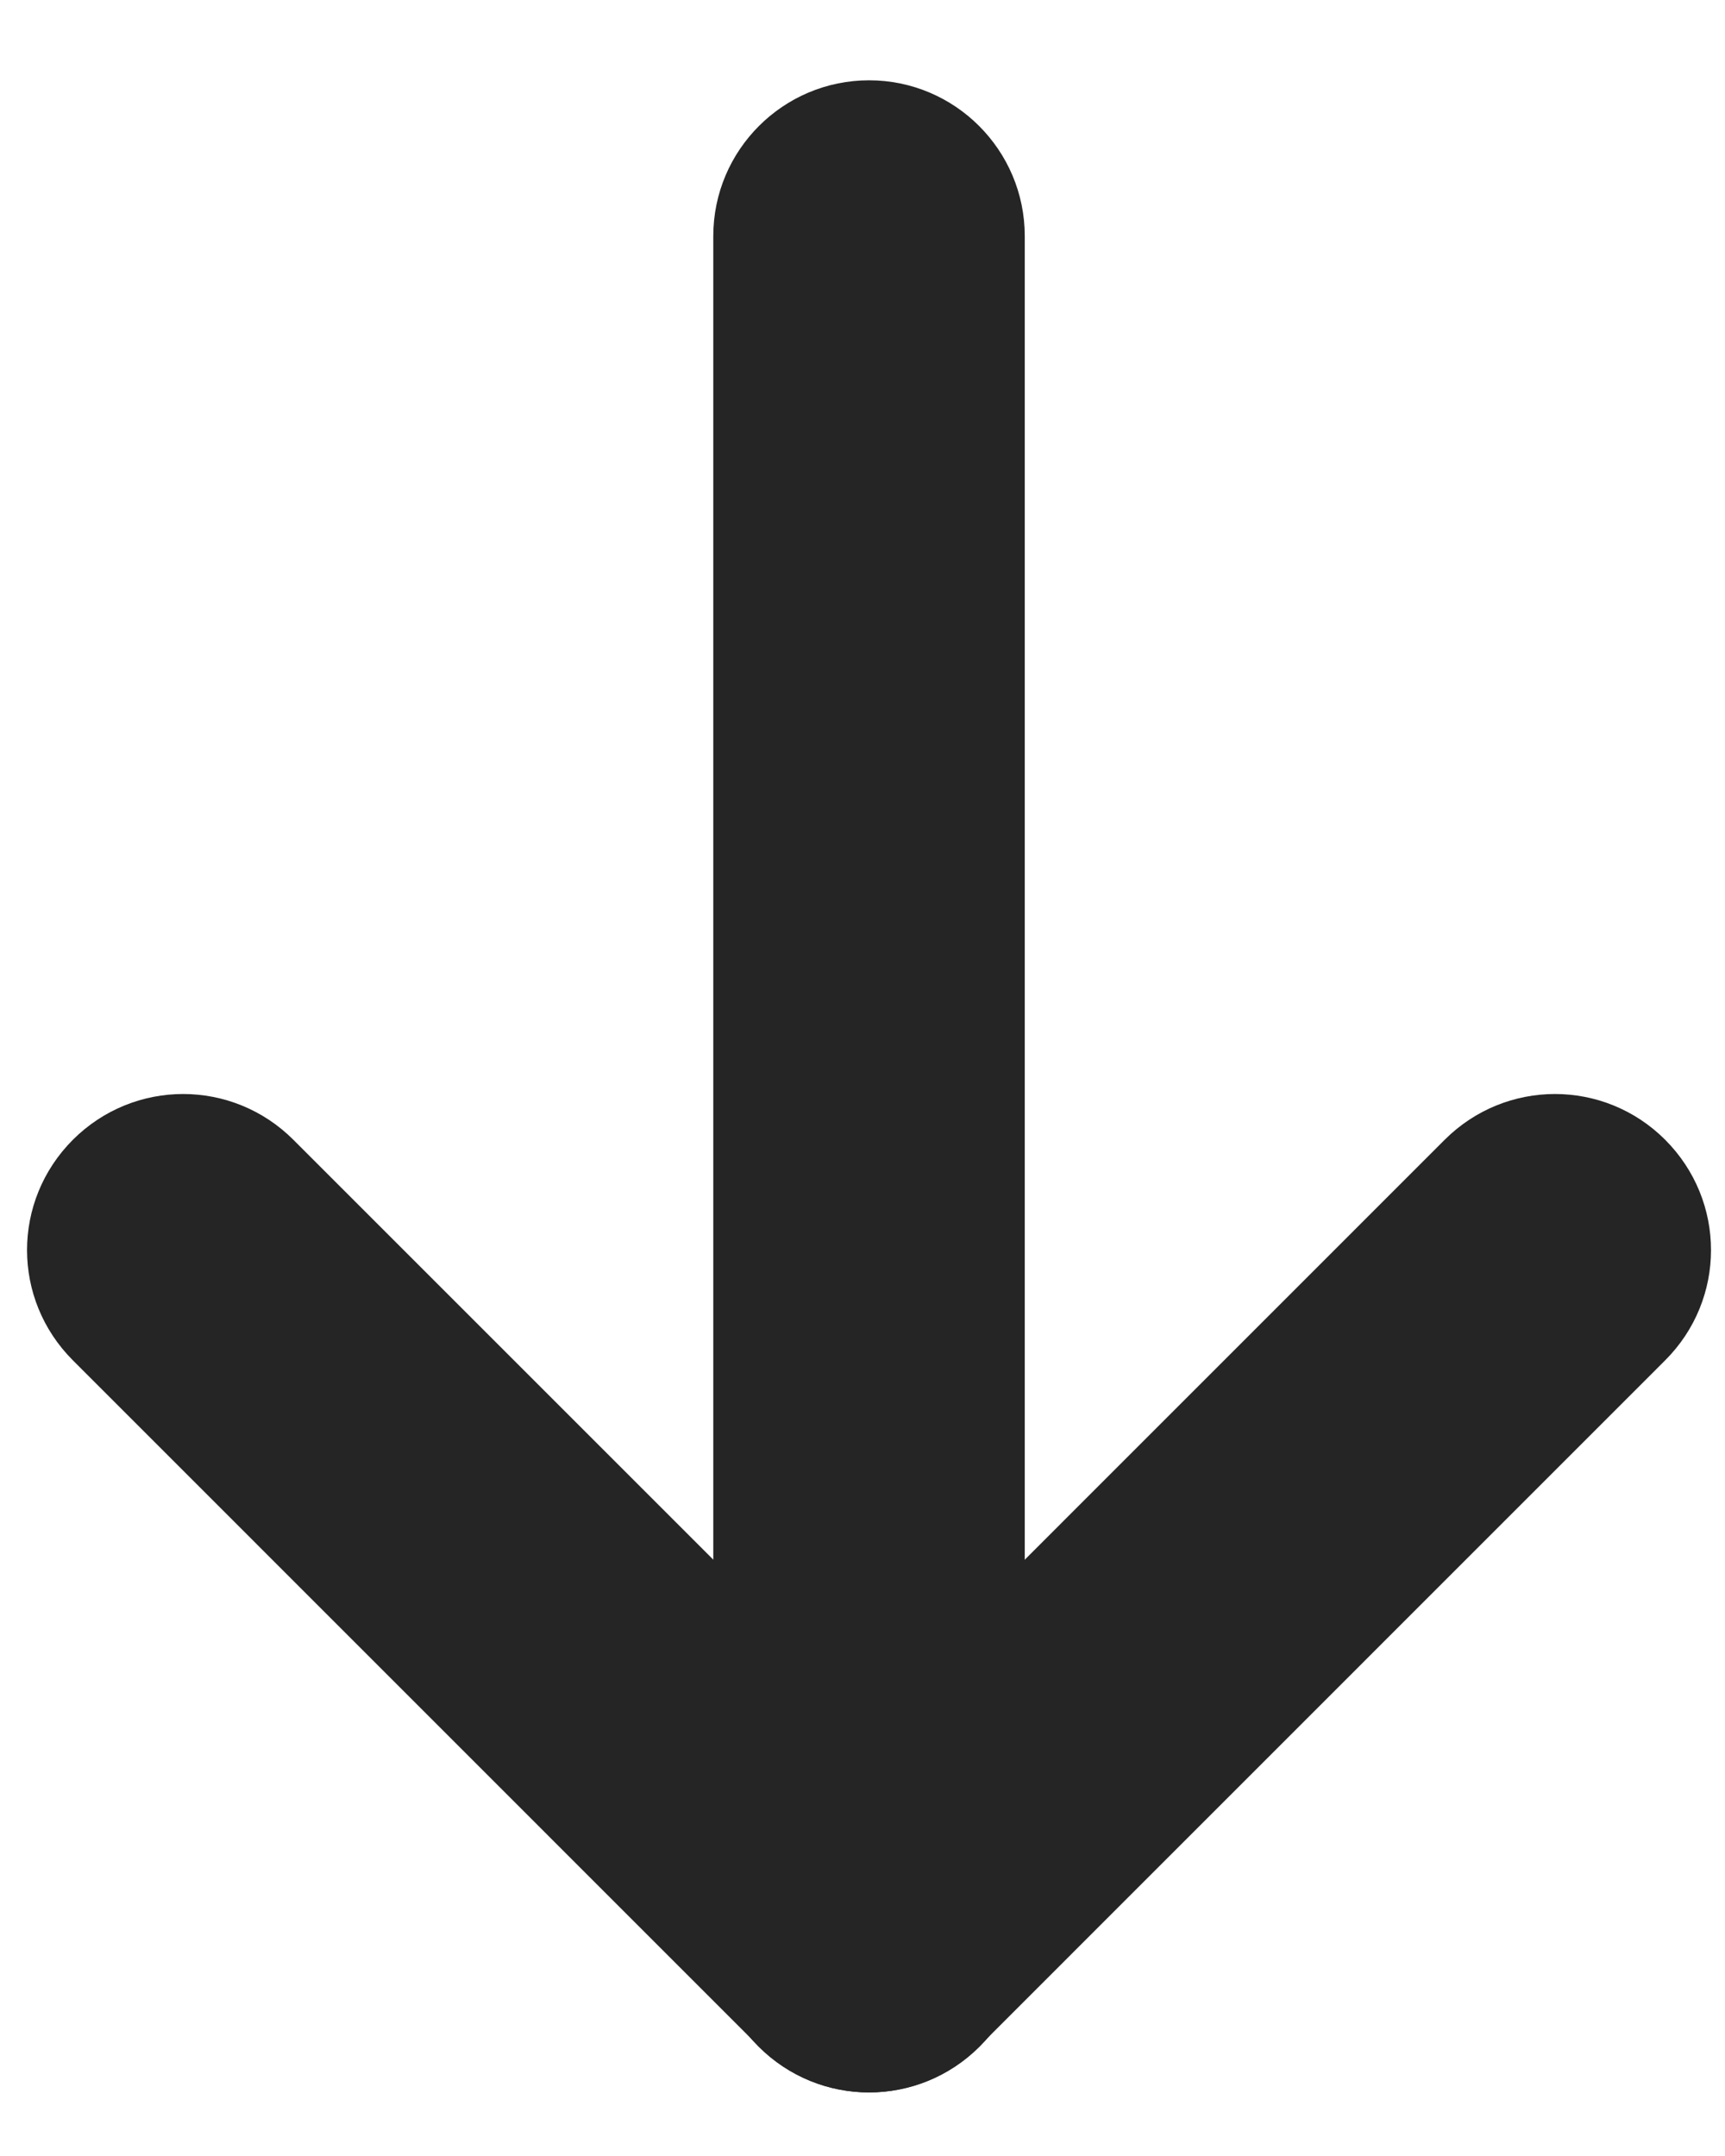 <svg width="16" height="20" viewBox="0 0 16 20" fill="none" xmlns="http://www.w3.org/2000/svg">
<path d="M15.445 12.619L9.08 18.985C8.513 19.552 7.602 19.552 7.035 18.985C6.468 18.418 6.468 17.506 7.035 16.939L13.4 10.573C13.967 10.007 14.879 10.007 15.445 10.573C16.012 11.141 16.012 12.052 15.445 12.619Z" fill="#252525"/>
<path d="M2.721 10.573L9.087 16.939C9.654 17.506 9.654 18.418 9.087 18.985C8.52 19.552 7.608 19.552 7.041 18.985L0.676 12.619C0.109 12.052 0.109 11.141 0.676 10.573C1.243 10.007 2.154 10.007 2.721 10.573Z" fill="#252525"/>
<path d="M9.505 2.19V15.461C9.505 16.257 8.857 16.905 8.061 16.905C7.264 16.905 6.616 16.257 6.616 15.461V2.19C6.616 1.393 7.264 0.745 8.061 0.745C8.857 0.745 9.505 1.393 9.505 2.19Z" fill="#252525"/>
</svg>
